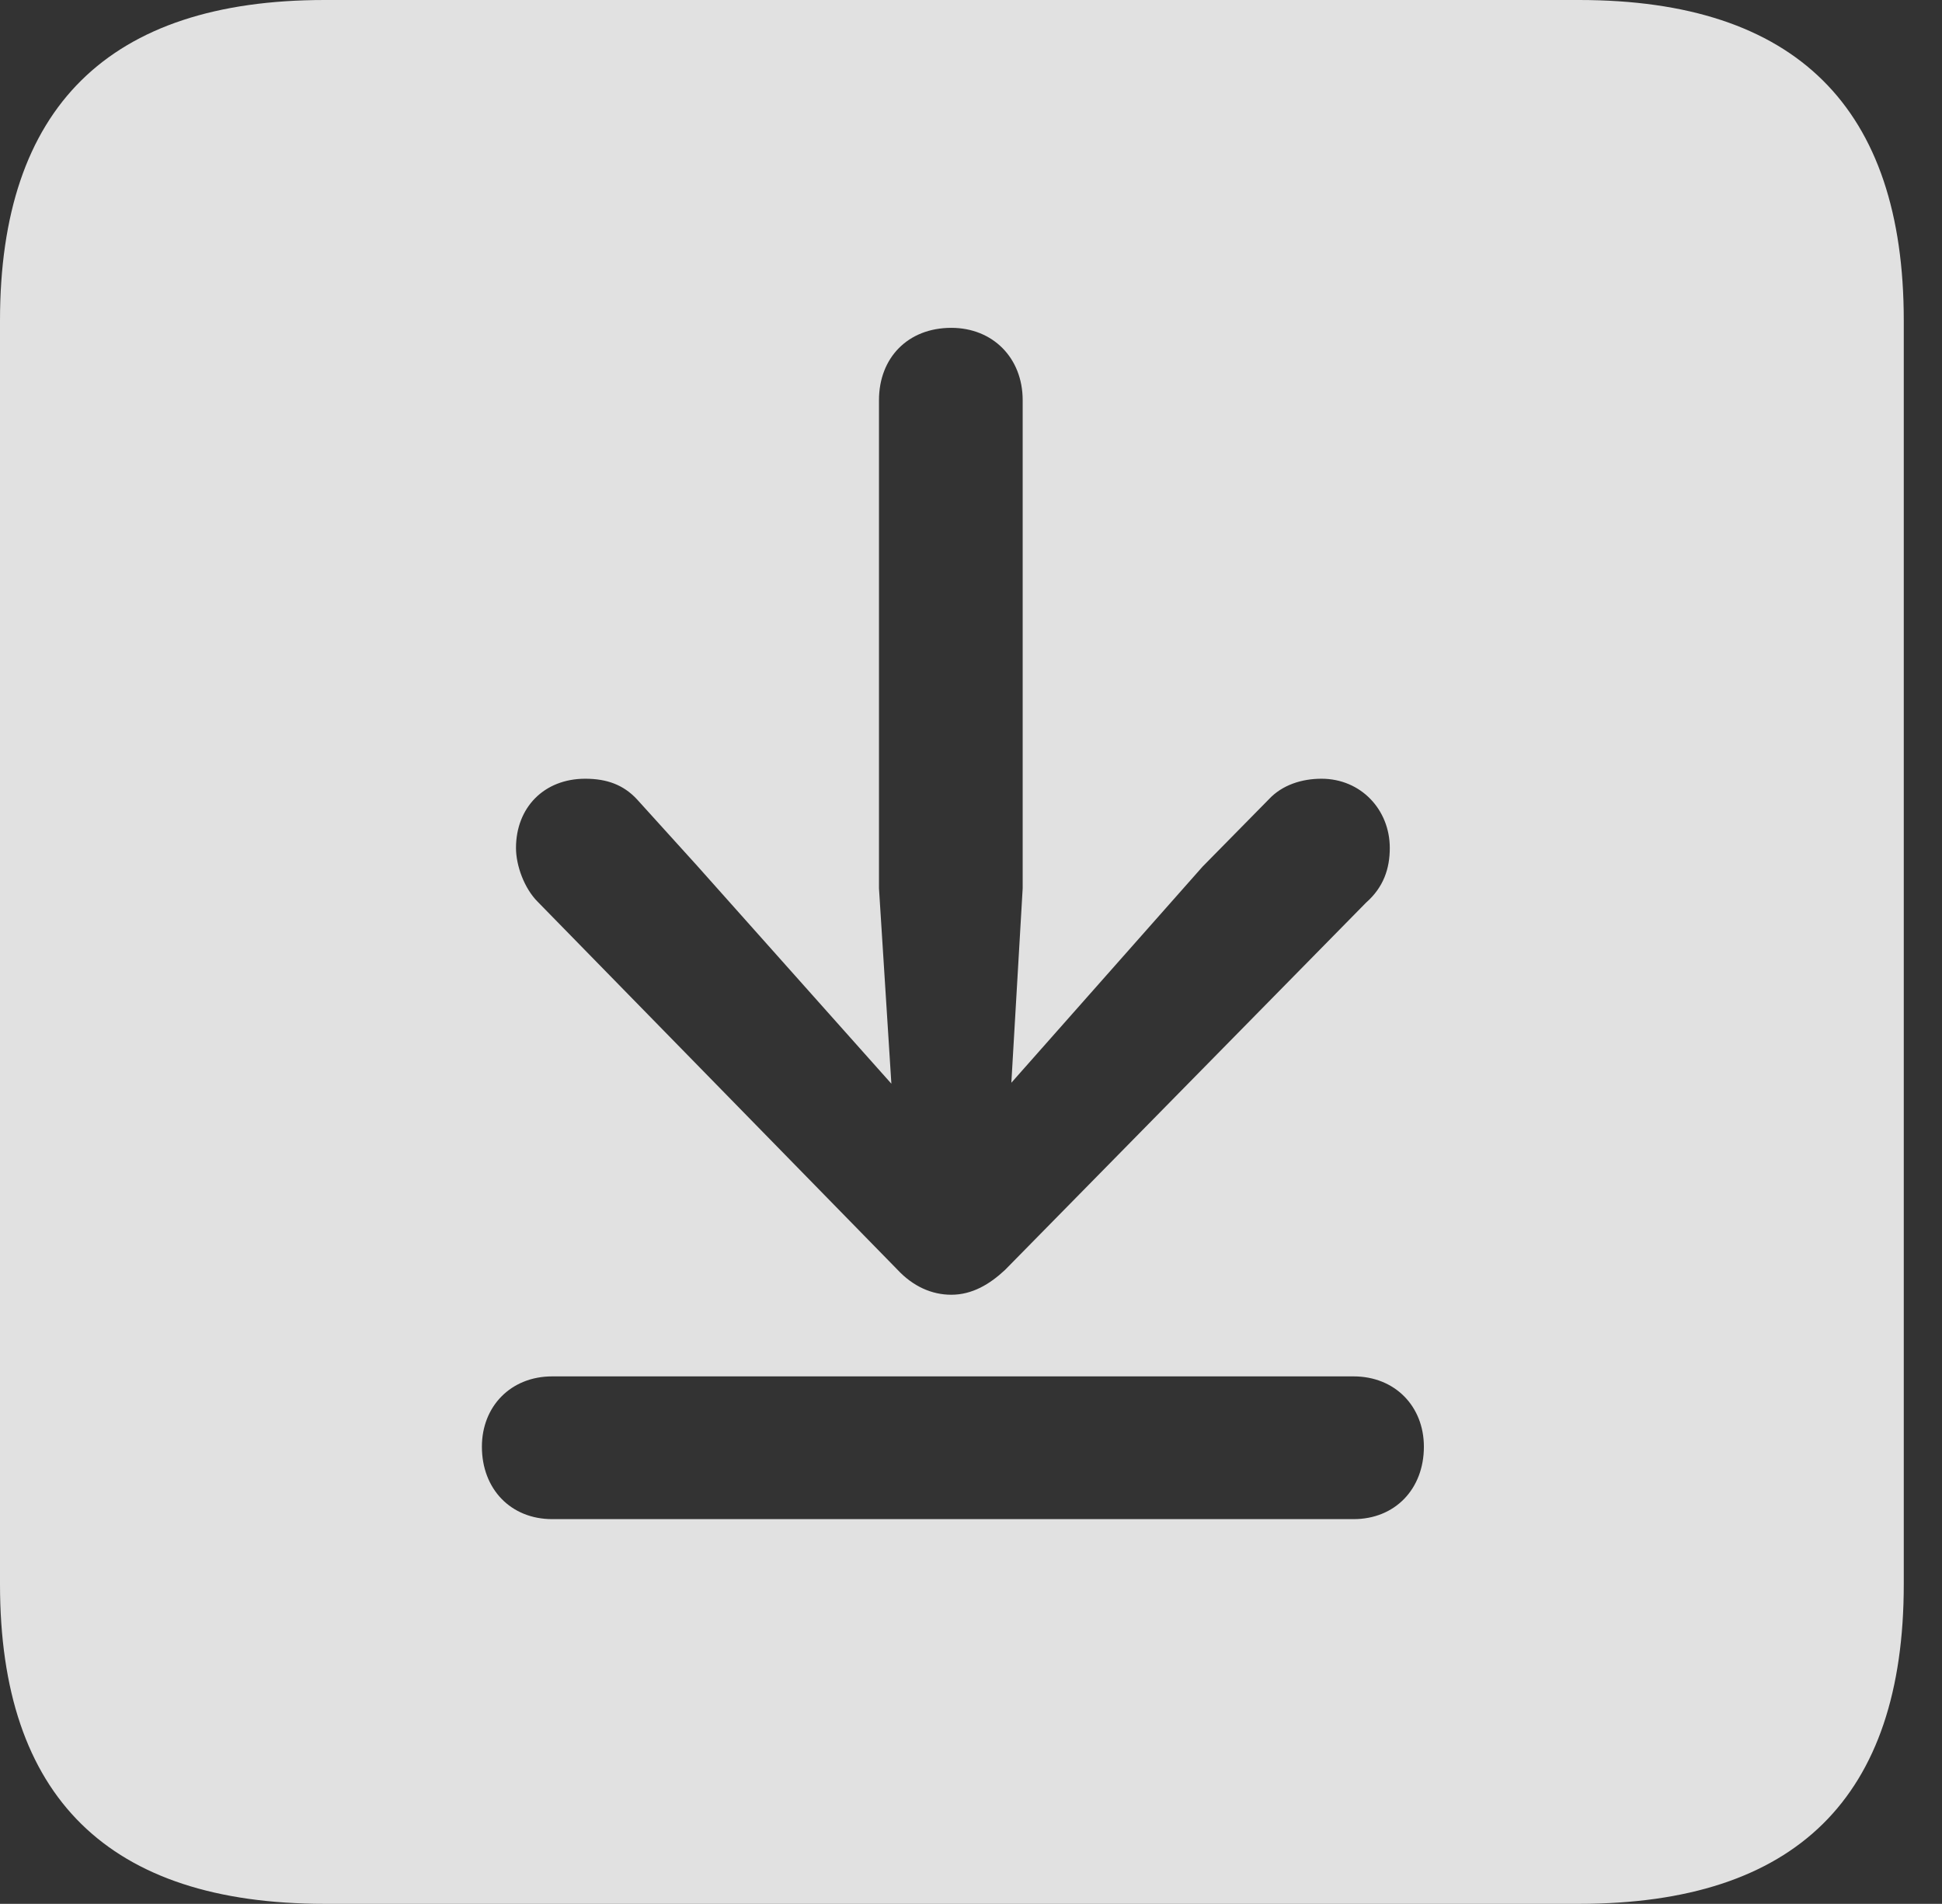 <?xml version="1.0" encoding="UTF-8"?>
<!--Generator: Apple Native CoreSVG 341-->
<!DOCTYPE svg
PUBLIC "-//W3C//DTD SVG 1.1//EN"
       "http://www.w3.org/Graphics/SVG/1.1/DTD/svg11.dtd">
<svg version="1.1" xmlns="http://www.w3.org/2000/svg" xmlns:xlink="http://www.w3.org/1999/xlink" viewBox="0 0 18.34 17.979">
 <rect x="0" y="0" width="18.34" height="17.979" fill="#333333" stroke="none"/>
 <g>
  <rect height="17.979" opacity="0" width="18.34" x="0" y="0"/>
  <path d="M17.979 3.027L17.979 14.961C17.979 16.973 16.963 17.979 14.912 17.979L3.066 17.979C1.025 17.979 0 16.973 0 14.961L0 3.027C0 1.016 1.025 0 3.066 0L14.912 0C16.963 0 17.979 1.016 17.979 3.027ZM5.215 12.998C4.824 12.998 4.551 13.281 4.551 13.662C4.551 14.062 4.824 14.346 5.215 14.346L12.783 14.346C13.174 14.346 13.447 14.062 13.447 13.662C13.447 13.281 13.174 12.998 12.783 12.998ZM8.301 3.779L8.301 8.389L8.418 10.234L6.582 8.174L6.016 7.549C5.889 7.412 5.732 7.354 5.527 7.354C5.137 7.354 4.873 7.627 4.873 8.008C4.873 8.174 4.951 8.389 5.078 8.516L8.477 11.992C8.623 12.148 8.799 12.227 8.984 12.227C9.18 12.227 9.346 12.129 9.492 11.992L12.9 8.525C13.066 8.379 13.125 8.203 13.125 8.008C13.125 7.646 12.852 7.354 12.48 7.354C12.295 7.354 12.109 7.412 11.982 7.549L11.357 8.184L9.551 10.225L9.658 8.389L9.658 3.779C9.658 3.379 9.375 3.096 8.984 3.096C8.574 3.096 8.301 3.379 8.301 3.779Z" fill="white" fill-opacity="0.85"/>
 </g>
</svg>
